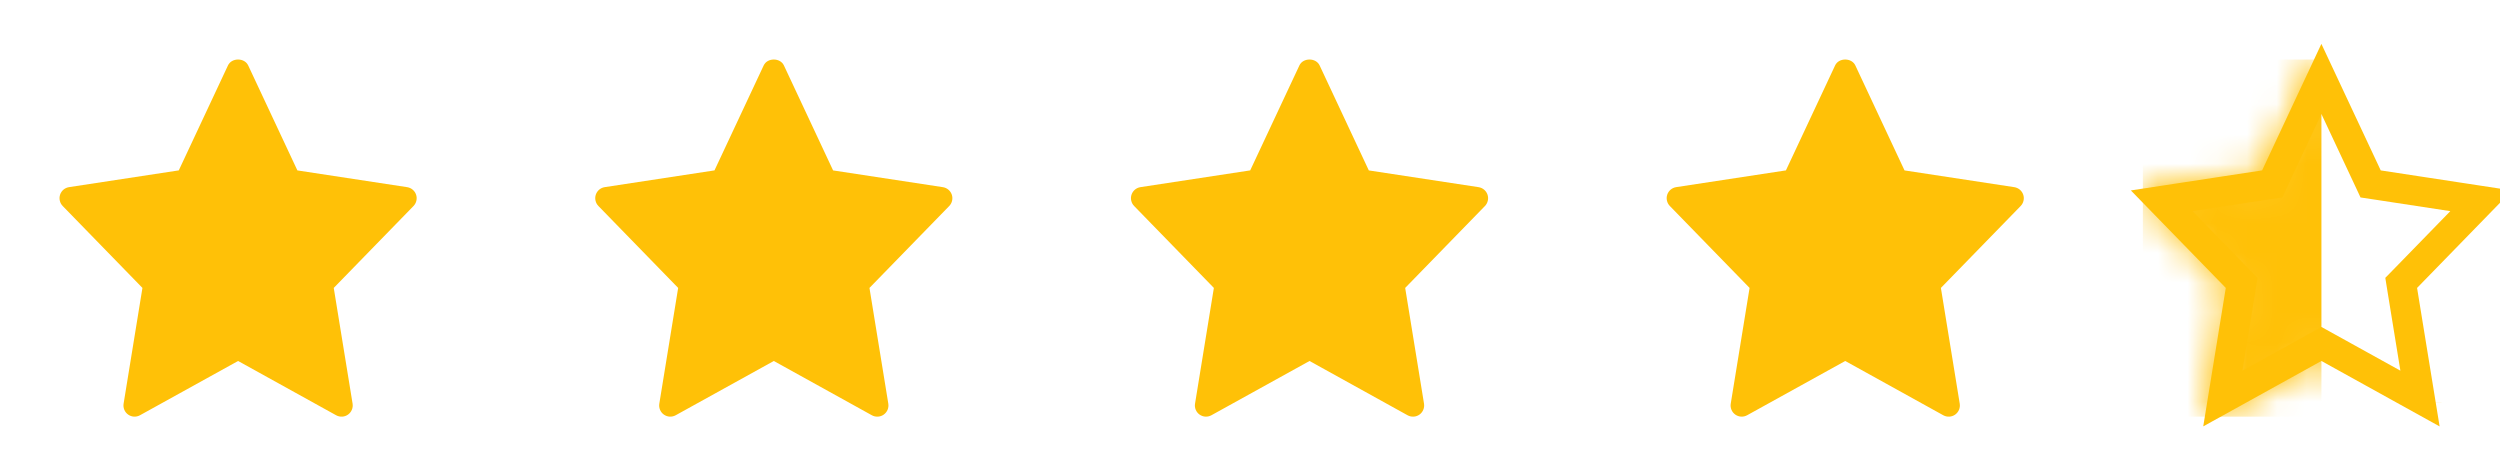 <svg width="84" height="16" viewBox="0 0 84 16" fill="none" xmlns="http://www.w3.org/2000/svg">
<path d="M13.682 6.289L9.992 5.726L8.339 2.198C8.215 1.934 7.784 1.934 7.66 2.198L6.007 5.725L2.318 6.288C2.25 6.299 2.186 6.328 2.133 6.372C2.08 6.417 2.041 6.475 2.019 6.541C1.997 6.606 1.994 6.676 2.01 6.744C2.025 6.811 2.059 6.873 2.107 6.922L4.786 9.674L4.153 13.563C4.141 13.633 4.15 13.704 4.177 13.769C4.204 13.834 4.249 13.89 4.307 13.931C4.364 13.971 4.432 13.995 4.502 13.999C4.573 14.002 4.643 13.986 4.704 13.952L8 12.129L11.295 13.953C11.357 13.987 11.427 14.003 11.497 13.999C11.567 13.996 11.635 13.972 11.693 13.931C11.75 13.891 11.795 13.834 11.822 13.769C11.85 13.704 11.858 13.633 11.847 13.563L11.214 9.674L13.893 6.923C13.941 6.874 13.975 6.812 13.99 6.745C14.006 6.678 14.003 6.607 13.981 6.542C13.959 6.476 13.919 6.418 13.867 6.374C13.814 6.329 13.75 6.3 13.682 6.289Z" fill="#FFC107"/>
<path d="M31.682 6.289L27.992 5.726L26.339 2.198C26.215 1.934 25.784 1.934 25.66 2.198L24.007 5.725L20.318 6.288C20.25 6.299 20.186 6.328 20.133 6.372C20.081 6.417 20.041 6.475 20.019 6.541C19.997 6.606 19.994 6.676 20.01 6.744C20.025 6.811 20.059 6.873 20.107 6.922L22.786 9.674L22.153 13.563C22.141 13.633 22.15 13.704 22.177 13.769C22.204 13.834 22.249 13.89 22.307 13.931C22.364 13.971 22.432 13.995 22.502 13.999C22.573 14.002 22.643 13.986 22.704 13.952L26 12.129L29.295 13.953C29.357 13.987 29.427 14.003 29.497 13.999C29.567 13.996 29.635 13.972 29.693 13.931C29.75 13.891 29.795 13.834 29.823 13.769C29.85 13.704 29.858 13.633 29.847 13.563L29.214 9.674L31.893 6.923C31.941 6.874 31.975 6.812 31.99 6.745C32.006 6.678 32.003 6.607 31.981 6.542C31.959 6.476 31.919 6.418 31.867 6.374C31.814 6.329 31.75 6.3 31.682 6.289Z" fill="#FFC107"/>
<path d="M49.682 6.289L45.992 5.726L44.339 2.198C44.215 1.934 43.783 1.934 43.66 2.198L42.007 5.725L38.318 6.288C38.25 6.299 38.186 6.328 38.133 6.372C38.081 6.417 38.041 6.475 38.019 6.541C37.997 6.606 37.994 6.676 38.01 6.744C38.025 6.811 38.059 6.873 38.107 6.922L40.786 9.674L40.153 13.563C40.141 13.633 40.15 13.704 40.177 13.769C40.204 13.834 40.249 13.89 40.307 13.931C40.364 13.971 40.432 13.995 40.502 13.999C40.573 14.002 40.643 13.986 40.704 13.952L44 12.129L47.295 13.953C47.357 13.987 47.427 14.003 47.497 13.999C47.567 13.996 47.635 13.972 47.693 13.931C47.75 13.891 47.795 13.834 47.822 13.769C47.85 13.704 47.858 13.633 47.847 13.563L47.214 9.674L49.893 6.923C49.941 6.874 49.975 6.812 49.99 6.745C50.006 6.678 50.003 6.607 49.981 6.542C49.959 6.476 49.919 6.418 49.867 6.374C49.814 6.329 49.75 6.3 49.682 6.289Z" fill="#FFC107"/>
<path d="M67.682 6.289L63.992 5.726L62.339 2.198C62.215 1.934 61.783 1.934 61.66 2.198L60.007 5.725L56.318 6.288C56.25 6.299 56.186 6.328 56.133 6.372C56.081 6.417 56.041 6.475 56.019 6.541C55.997 6.606 55.994 6.676 56.01 6.744C56.025 6.811 56.059 6.873 56.107 6.922L58.786 9.674L58.153 13.563C58.141 13.633 58.15 13.704 58.177 13.769C58.204 13.834 58.249 13.89 58.307 13.931C58.364 13.971 58.432 13.995 58.502 13.999C58.573 14.002 58.643 13.986 58.704 13.952L62 12.129L65.295 13.953C65.357 13.987 65.427 14.003 65.497 13.999C65.567 13.996 65.635 13.972 65.693 13.931C65.75 13.891 65.795 13.834 65.823 13.769C65.85 13.704 65.858 13.633 65.847 13.563L65.214 9.674L67.893 6.923C67.941 6.874 67.975 6.812 67.99 6.745C68.006 6.678 68.003 6.607 67.981 6.542C67.959 6.476 67.919 6.418 67.867 6.374C67.814 6.329 67.75 6.3 67.682 6.289Z" fill="#FFC107"/>
<mask id="mask0_288_558" style="mask-type:alpha" maskUnits="userSpaceOnUse" x="72" y="2" width="12" height="12">
<path d="M79.54 5.938L79.653 6.18L79.917 6.22L83.367 6.747L80.856 9.325L80.68 9.505L80.72 9.754L81.312 13.391L78.242 11.691L78 11.557L77.757 11.691L74.688 13.39L75.28 9.754L75.32 9.506L75.145 9.325L72.633 6.746L76.083 6.219L76.347 6.179L76.46 5.937L77.999 2.652L79.54 5.938ZM81.537 13.516L81.537 13.515C81.537 13.516 81.537 13.516 81.537 13.516L81.537 13.516Z" fill="#D9D9D9" stroke="#FFC107"/>
</mask>
<g mask="url(#mask0_288_558)">
<rect x="72" y="2" width="6" height="12" fill="#FFC107"/>
</g>
<path d="M79.54 5.938L79.653 6.18L79.917 6.22L83.367 6.747L80.856 9.325L80.68 9.505L80.72 9.754L81.312 13.391L78.242 11.691L78 11.557L77.757 11.691L74.688 13.39L75.28 9.754L75.32 9.506L75.145 9.325L72.633 6.746L76.083 6.219L76.347 6.179L76.46 5.937L77.999 2.652L79.54 5.938ZM81.537 13.516L81.537 13.515C81.537 13.516 81.537 13.516 81.537 13.516L81.537 13.516Z" stroke="#FFC107"/>
</svg>
